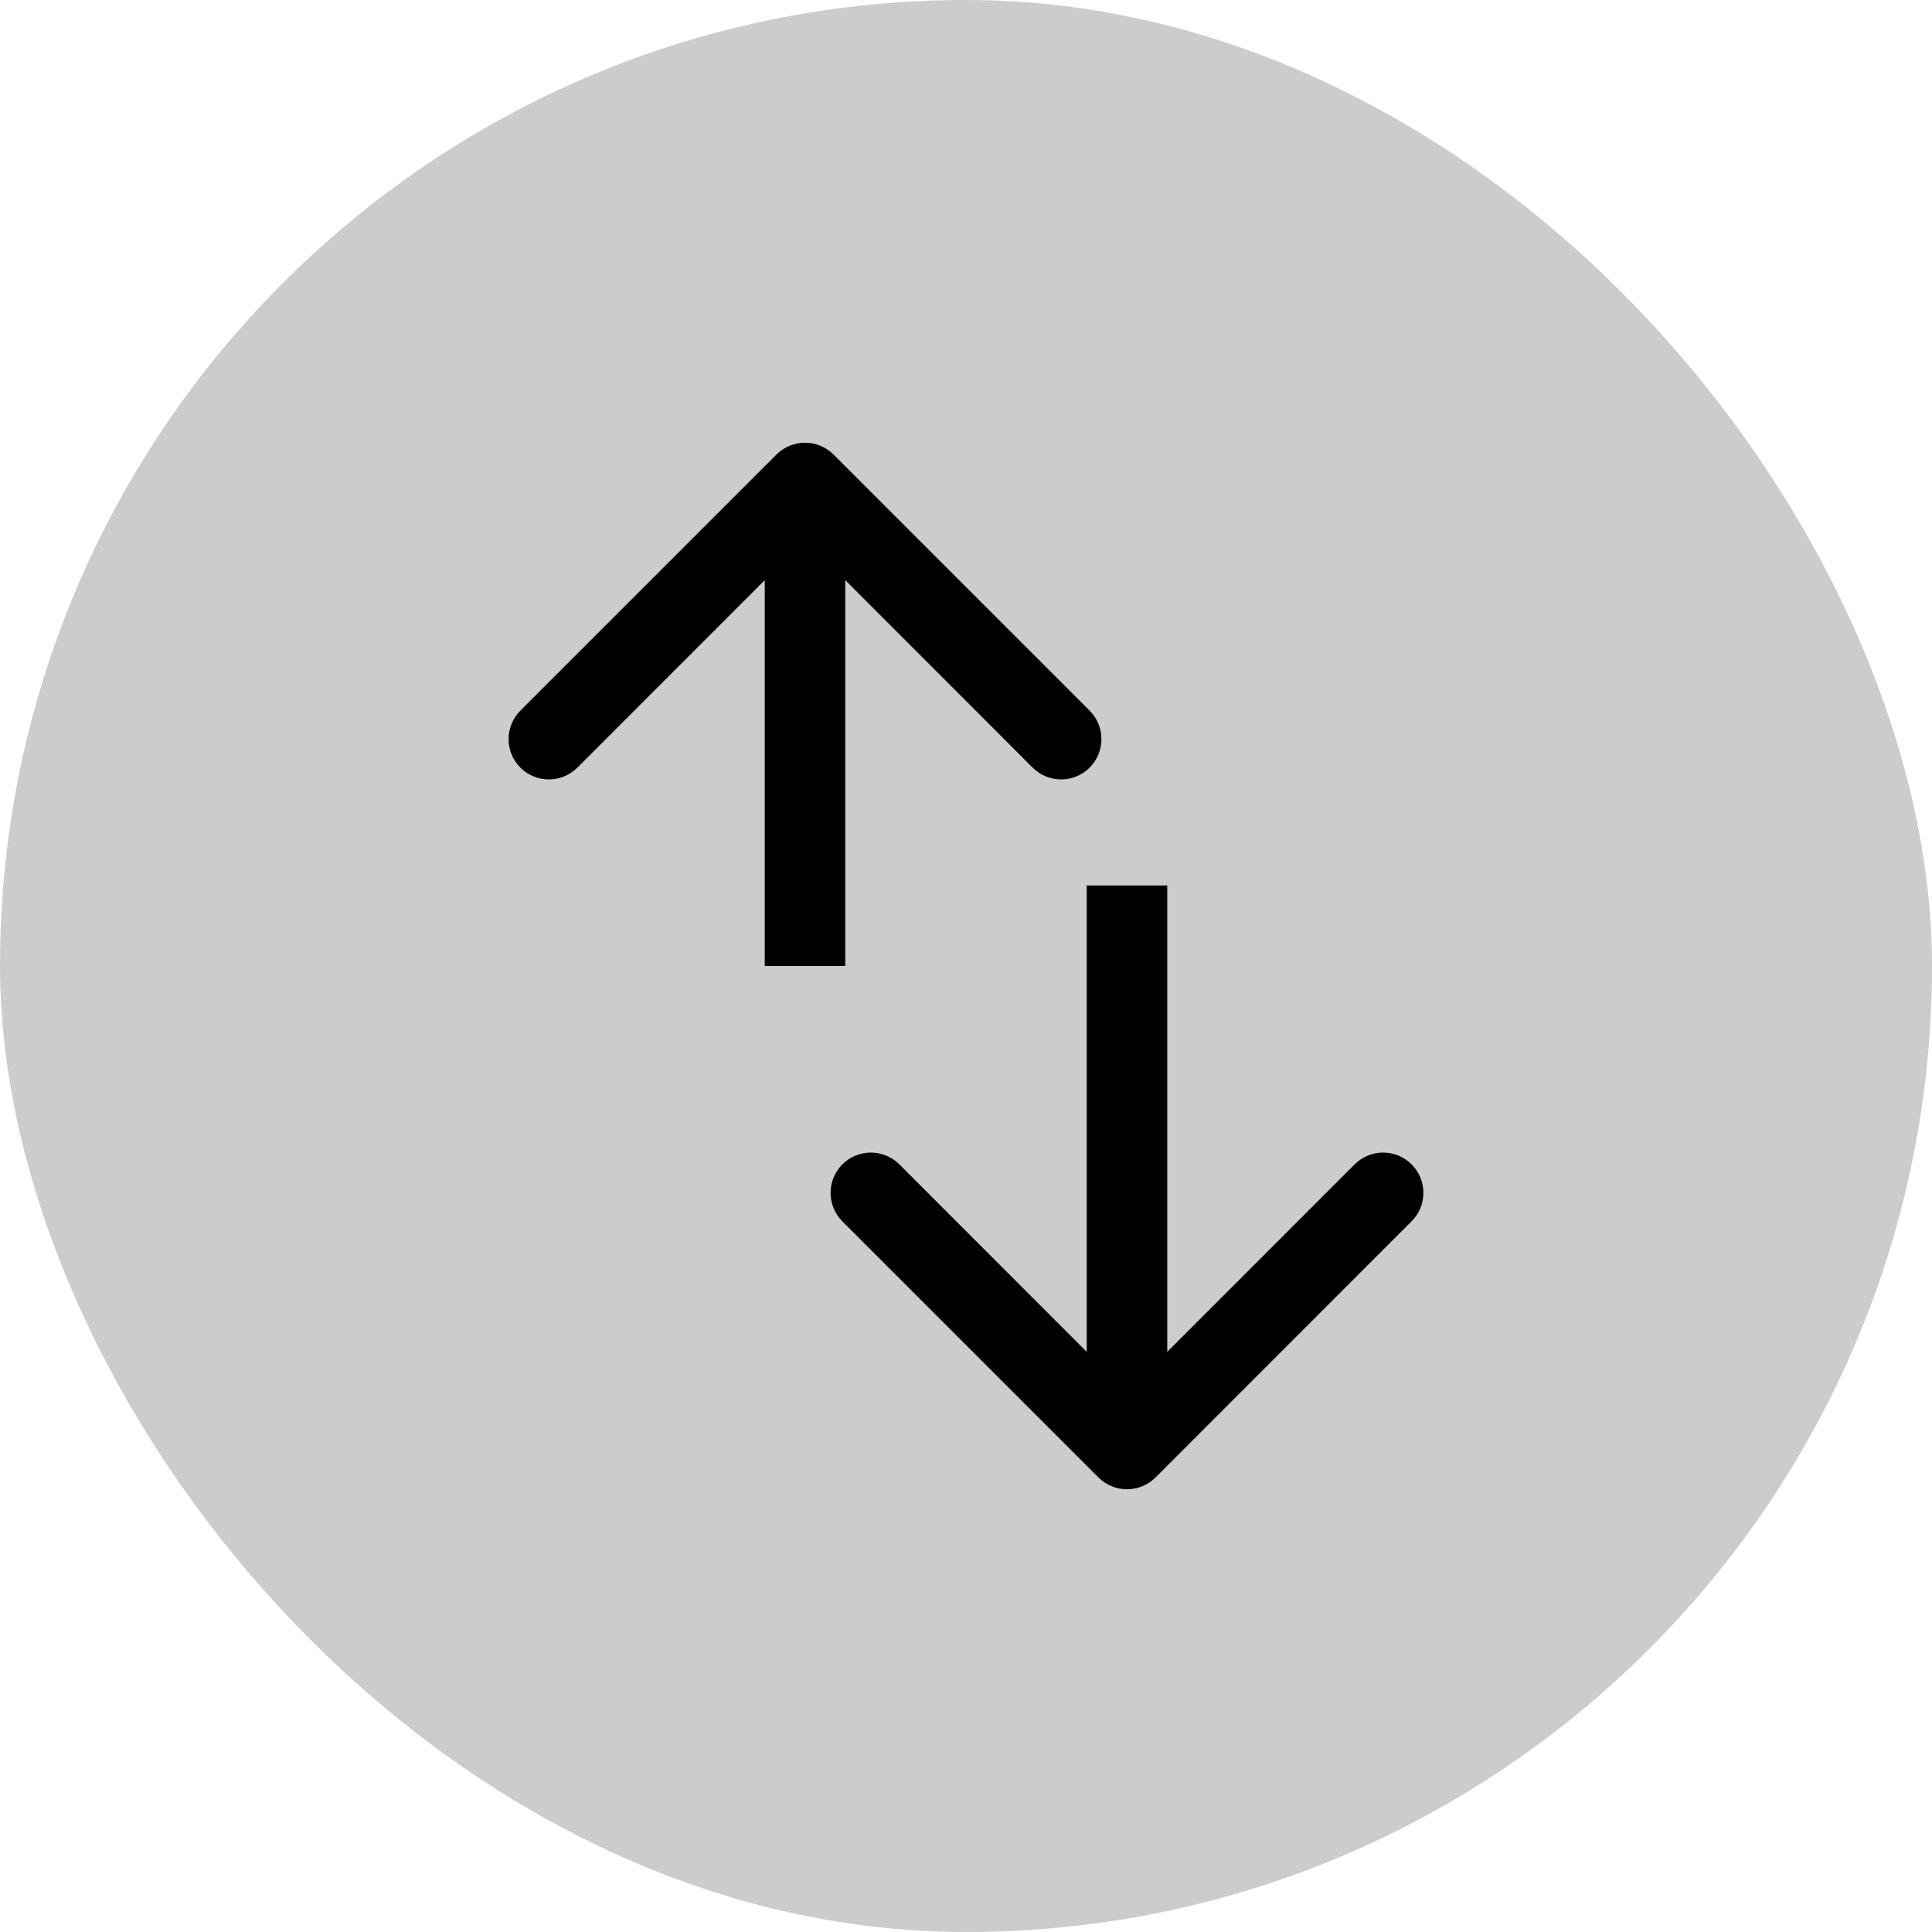 <svg width="24" height="24" viewBox="0 0 24 24" fill="none" xmlns="http://www.w3.org/2000/svg">
<rect width="24" height="24" rx="12" fill="#010101" fill-opacity="0.2"/>
<path d="M10.354 5.646C10.158 5.451 9.842 5.451 9.646 5.646L6.464 8.828C6.269 9.024 6.269 9.34 6.464 9.536C6.66 9.731 6.976 9.731 7.172 9.536L10 6.707L12.828 9.536C13.024 9.731 13.34 9.731 13.536 9.536C13.731 9.34 13.731 9.024 13.536 8.828L10.354 5.646ZM10.5 12L10.5 6L9.5 6L9.5 12L10.5 12Z" fill="black"/>
<path d="M13.646 18.354C13.842 18.549 14.158 18.549 14.354 18.354L17.535 15.172C17.731 14.976 17.731 14.66 17.535 14.464C17.34 14.269 17.024 14.269 16.828 14.464L14 17.293L11.172 14.464C10.976 14.269 10.66 14.269 10.464 14.464C10.269 14.66 10.269 14.976 10.464 15.172L13.646 18.354ZM13.5 11L13.5 18L14.5 18L14.5 11L13.5 11Z" fill="black"/>
</svg>
